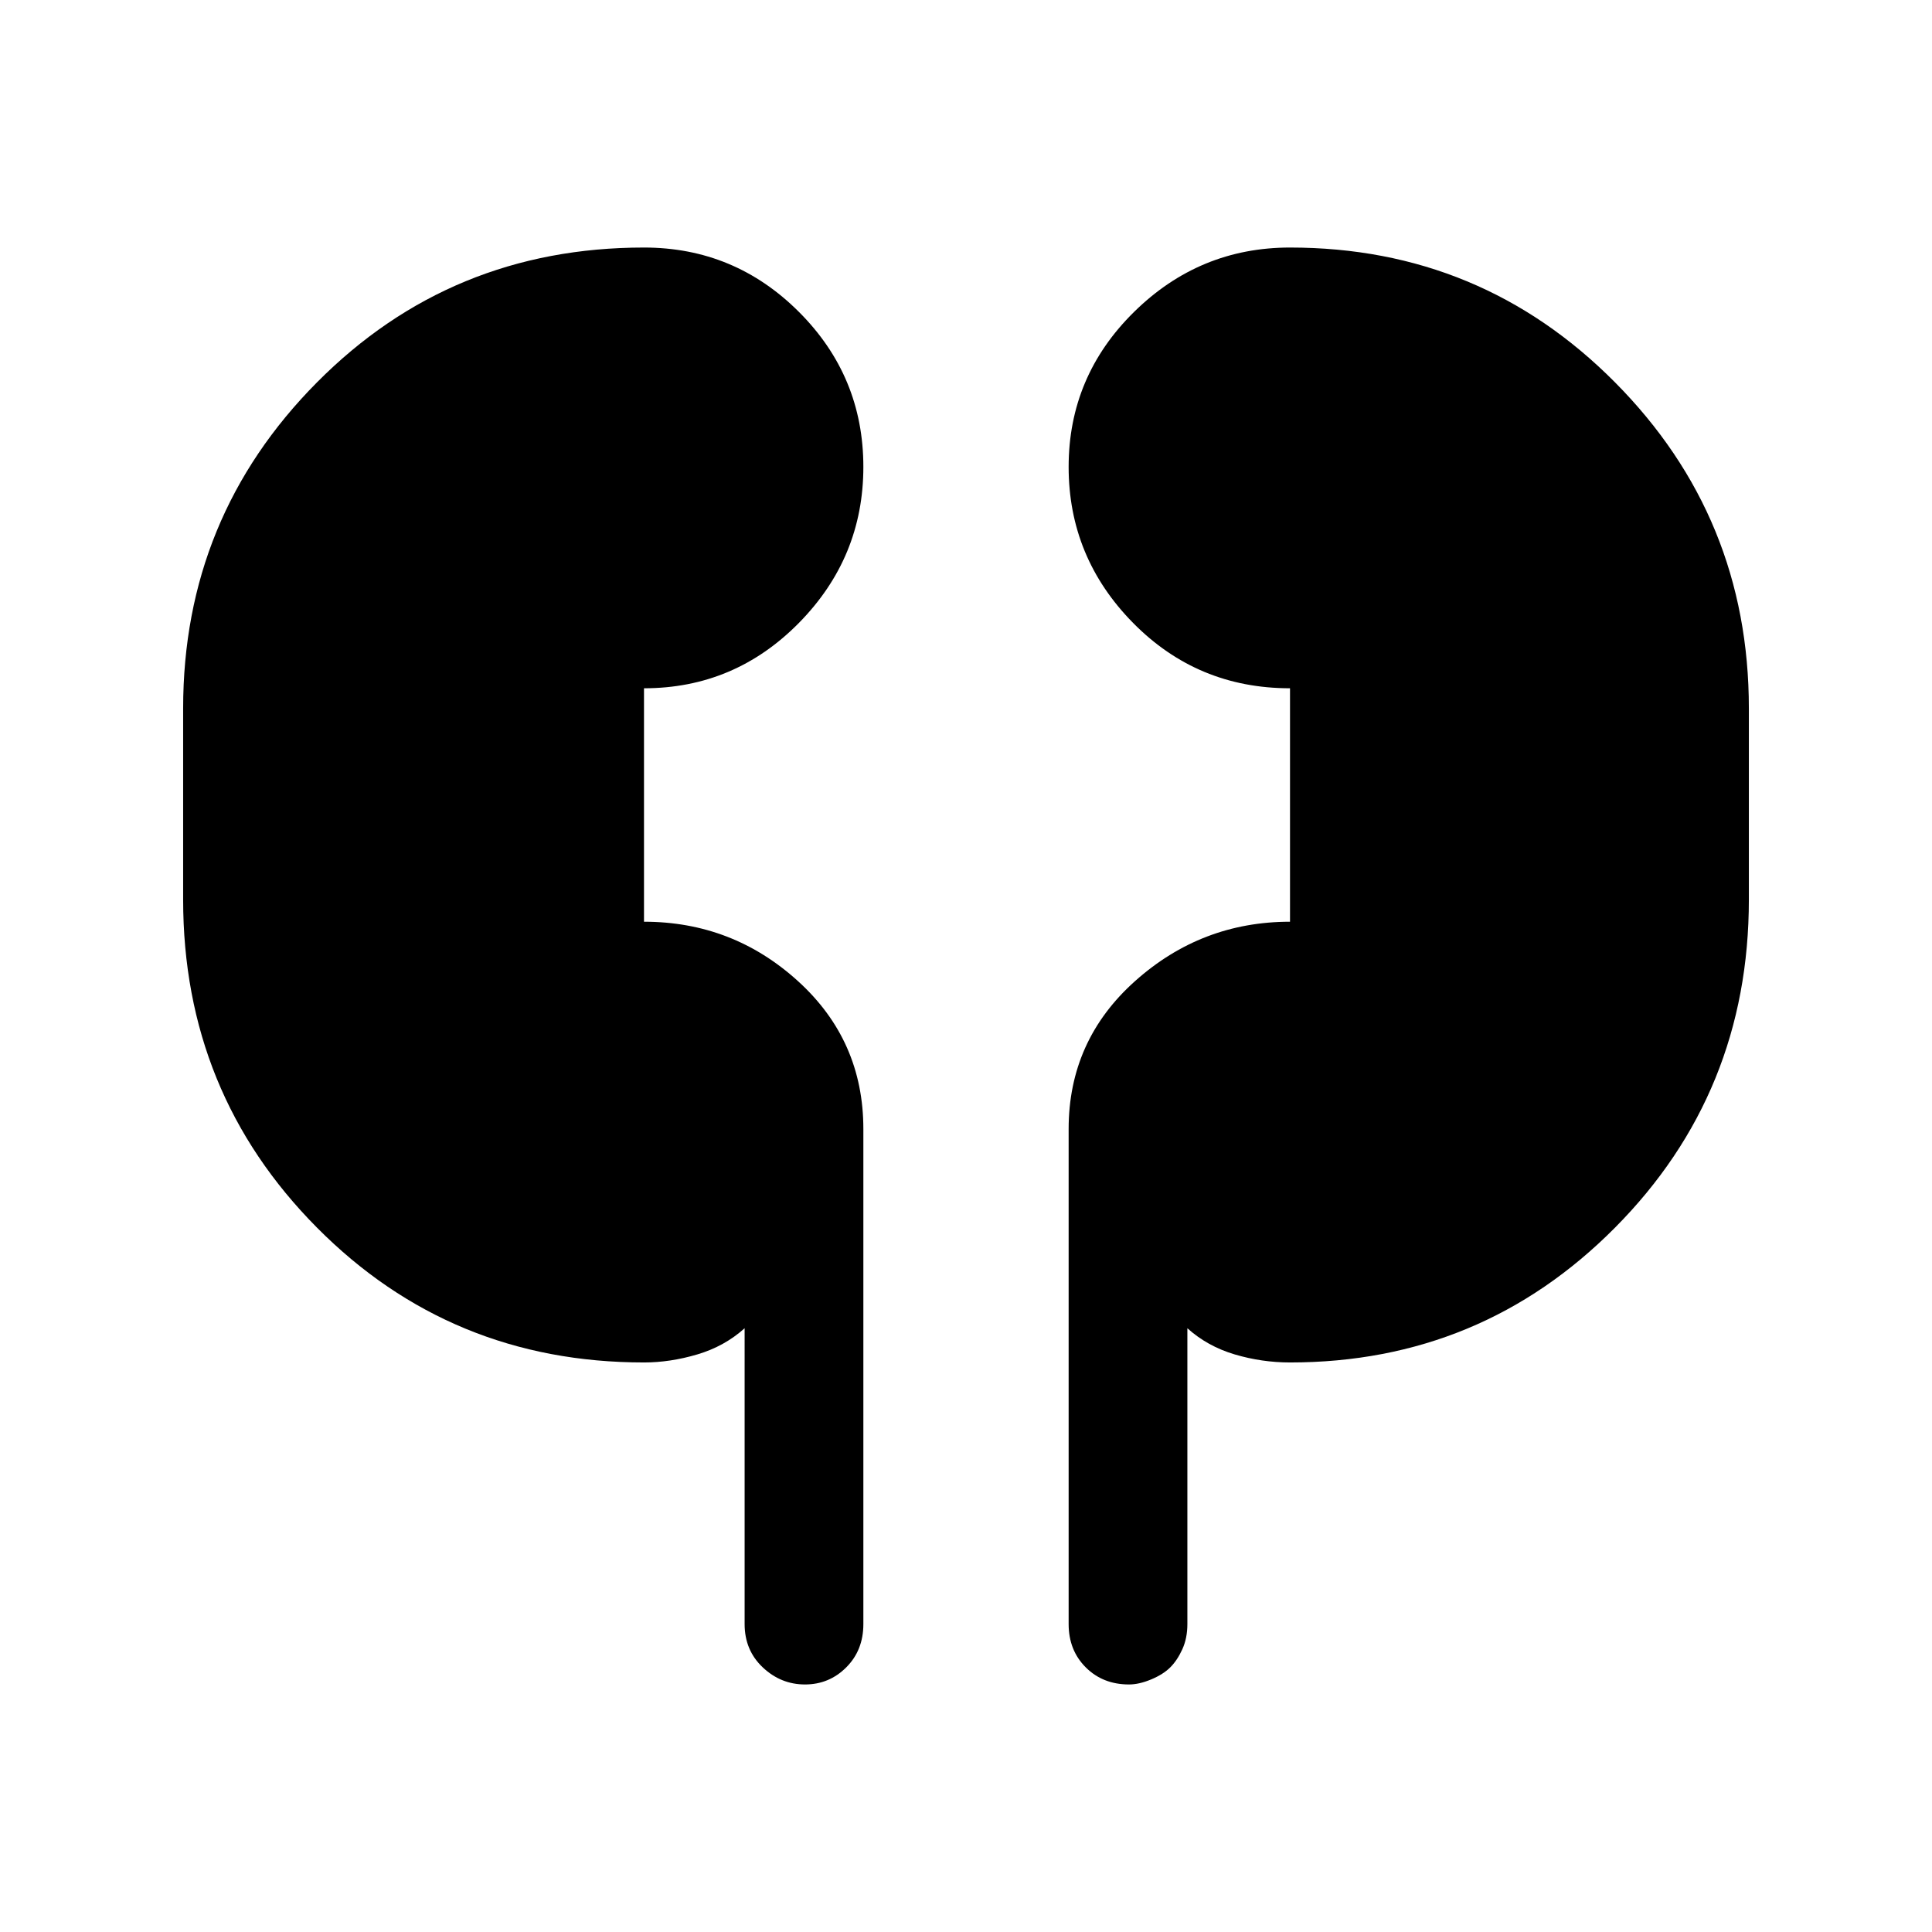 <svg xmlns="http://www.w3.org/2000/svg" height="48" width="48"><path d="M16 33.85q-4.8 0-8.125-3.35T4.55 22.35V17.6q0-4.75 3.325-8.1Q11.2 6.15 16 6.15q2.25 0 3.85 1.6t1.6 3.85q0 2.25-1.6 3.875T16 17.1v5.8q2.2 0 3.825 1.475t1.625 3.675v12.3q0 .65-.425 1.075-.425.425-1.025.425-.6 0-1.05-.425-.45-.425-.45-1.075V33q-.5.45-1.175.65t-1.325.2Zm16.05 0q-.7 0-1.375-.2T29.5 33v7.35q0 .35-.125.625t-.3.45q-.175.175-.475.3t-.55.125q-.65 0-1.075-.425-.425-.425-.425-1.075v-12.3q0-2.2 1.65-3.675 1.65-1.475 3.85-1.475v-5.8q-2.3 0-3.9-1.625t-1.6-3.875q0-2.25 1.625-3.85t3.875-1.6q4.75 0 8.075 3.35 3.325 3.35 3.325 8.1v4.75q0 4.8-3.325 8.15-3.325 3.35-8.075 3.35Z"/></svg>
